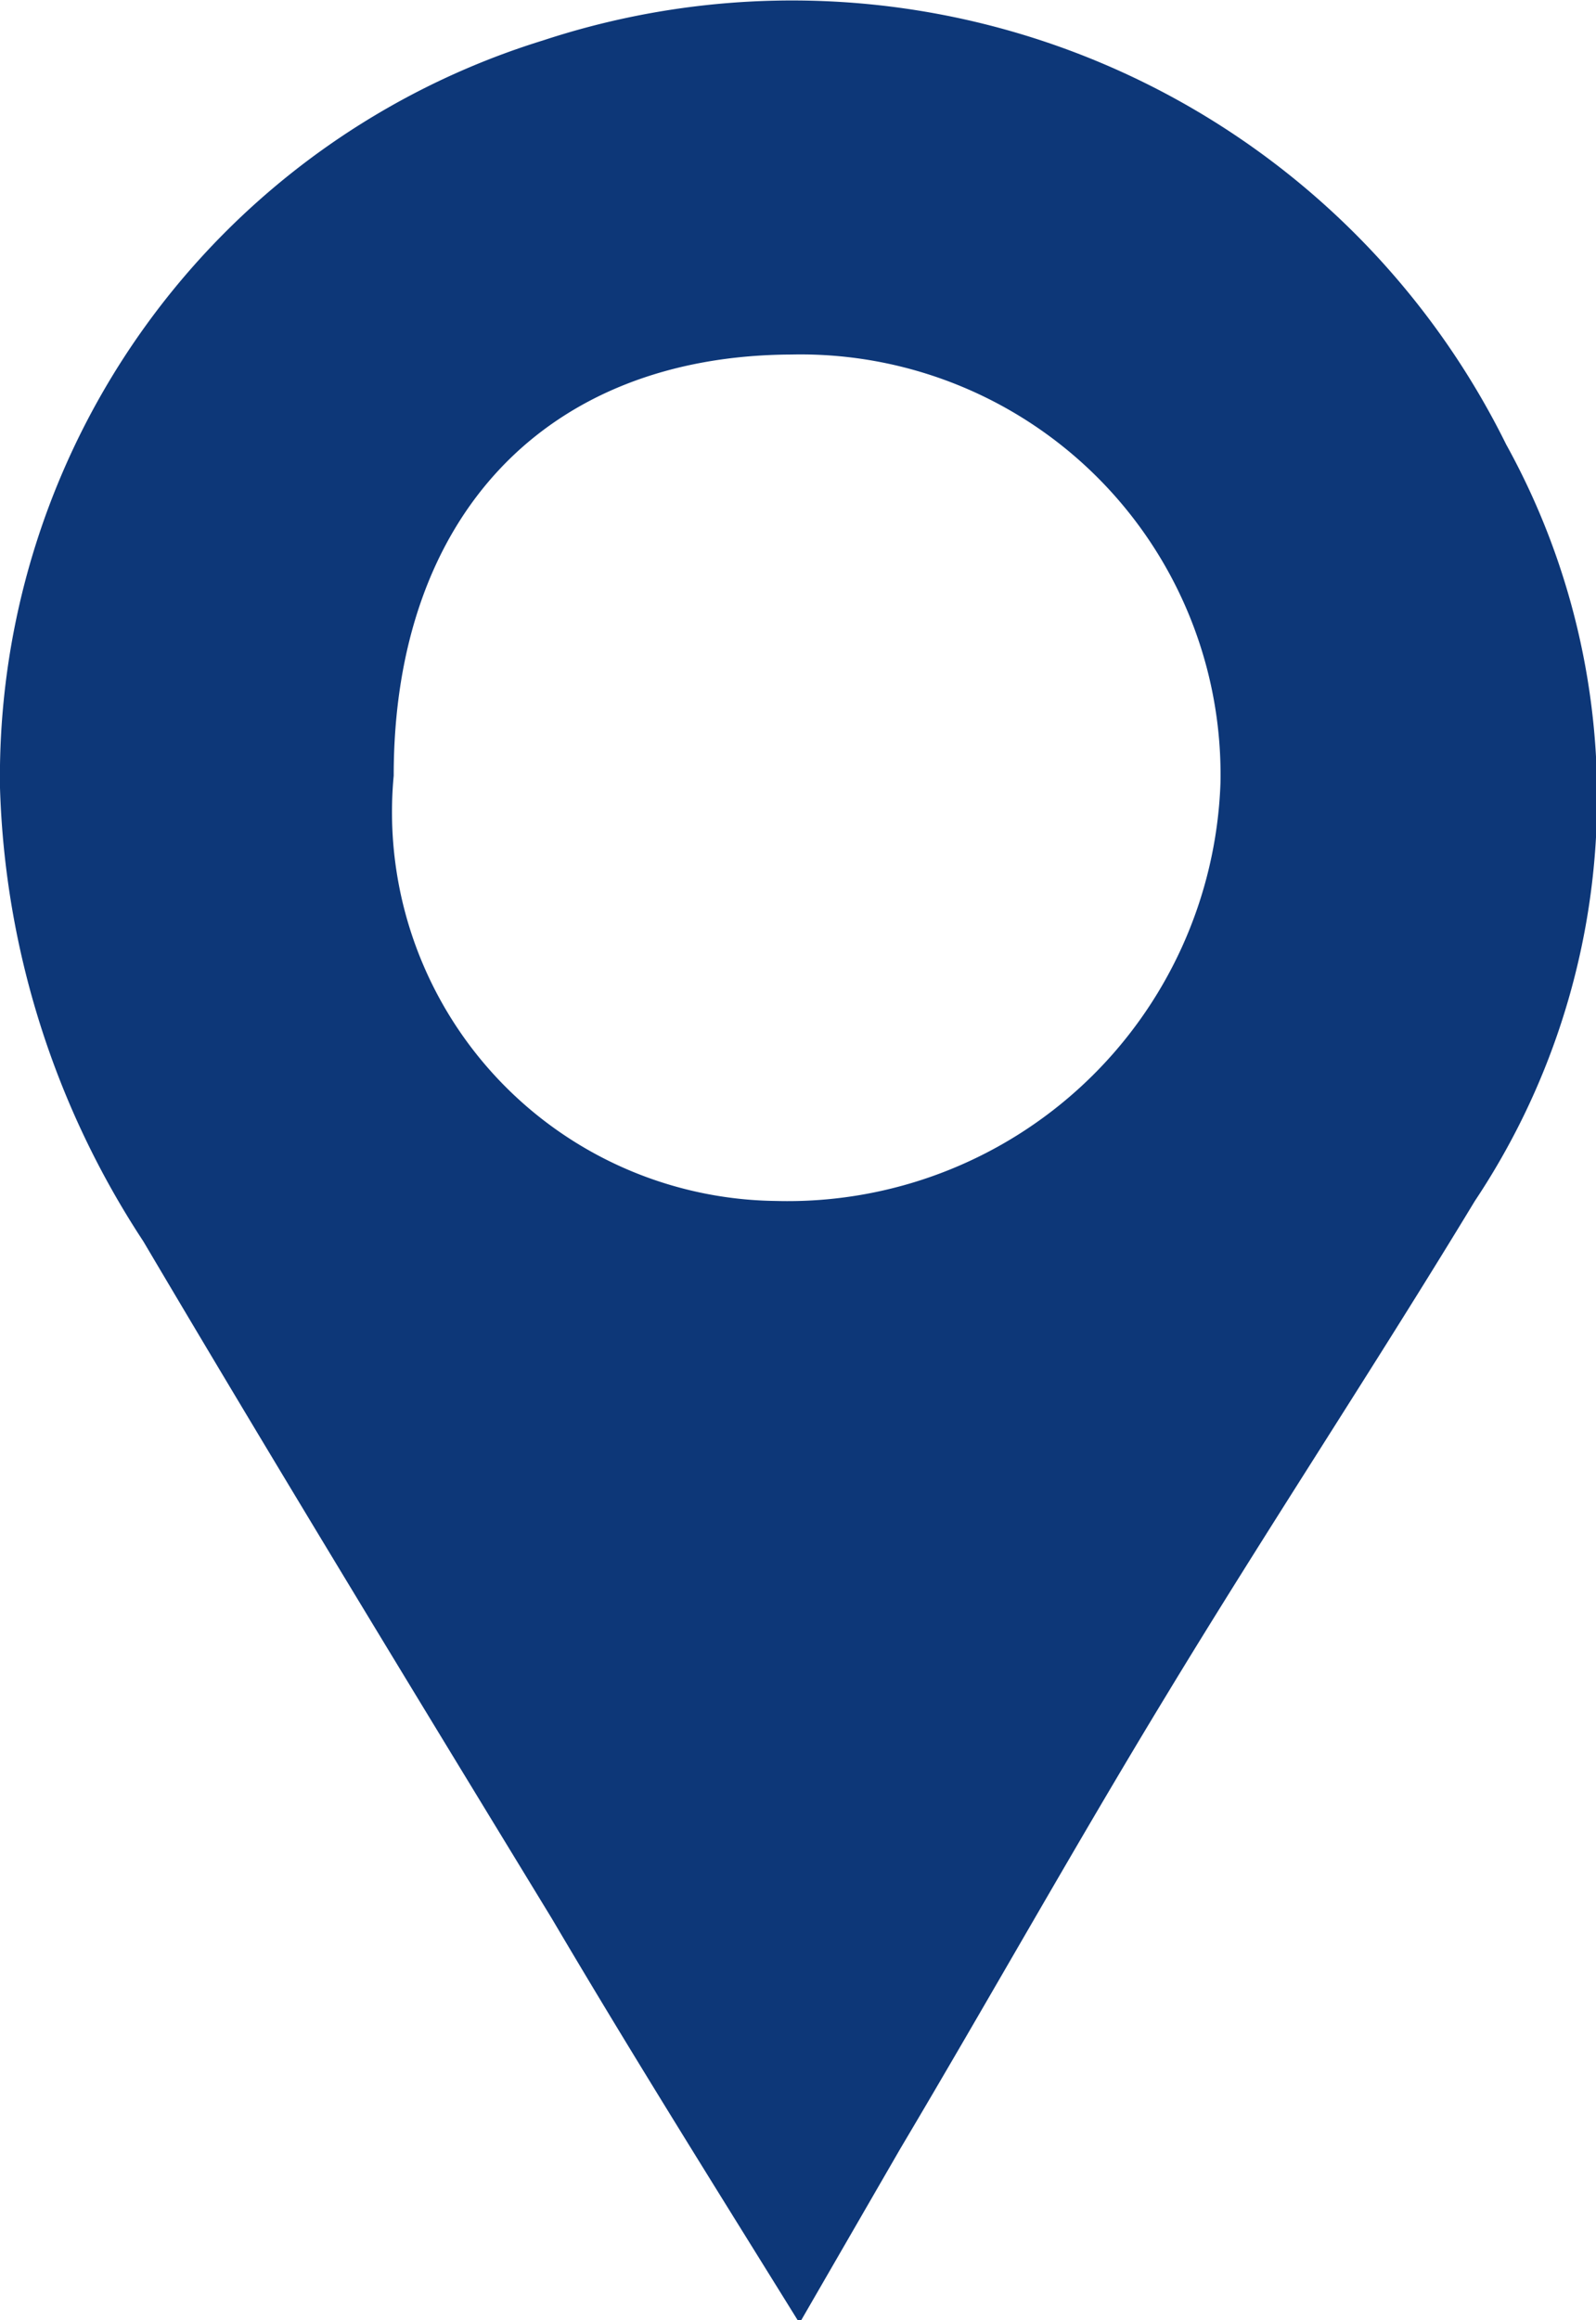 <svg id="Capa_1" data-name="Capa 1" xmlns="http://www.w3.org/2000/svg" viewBox="0 0 15.81 22.97"><defs><style>.cls-1{fill:#0d3778;}</style></defs><title>botica-icono ubicacion</title><path class="cls-1" d="M7.92,23c-.85-1.37-1.66-2.66-2.45-4-1.36-2.23-2.72-4.46-4.05-6.71A8.64,8.64,0,0,1,0,7.8,7.63,7.63,0,0,1,5.38.4a7.89,7.89,0,0,1,9.54,4,7.21,7.21,0,0,1-.31,7.49c-1,1.65-2.06,3.25-3.06,4.9-.9,1.48-1.75,3-2.63,4.48ZM3.9,7.68a3.85,3.85,0,0,0,3.79,4.21,4.29,4.29,0,0,0,4.4-4.14A4.16,4.16,0,0,0,7.84,3.51C5.41,3.52,3.9,5.11,3.9,7.68Z"/></svg>